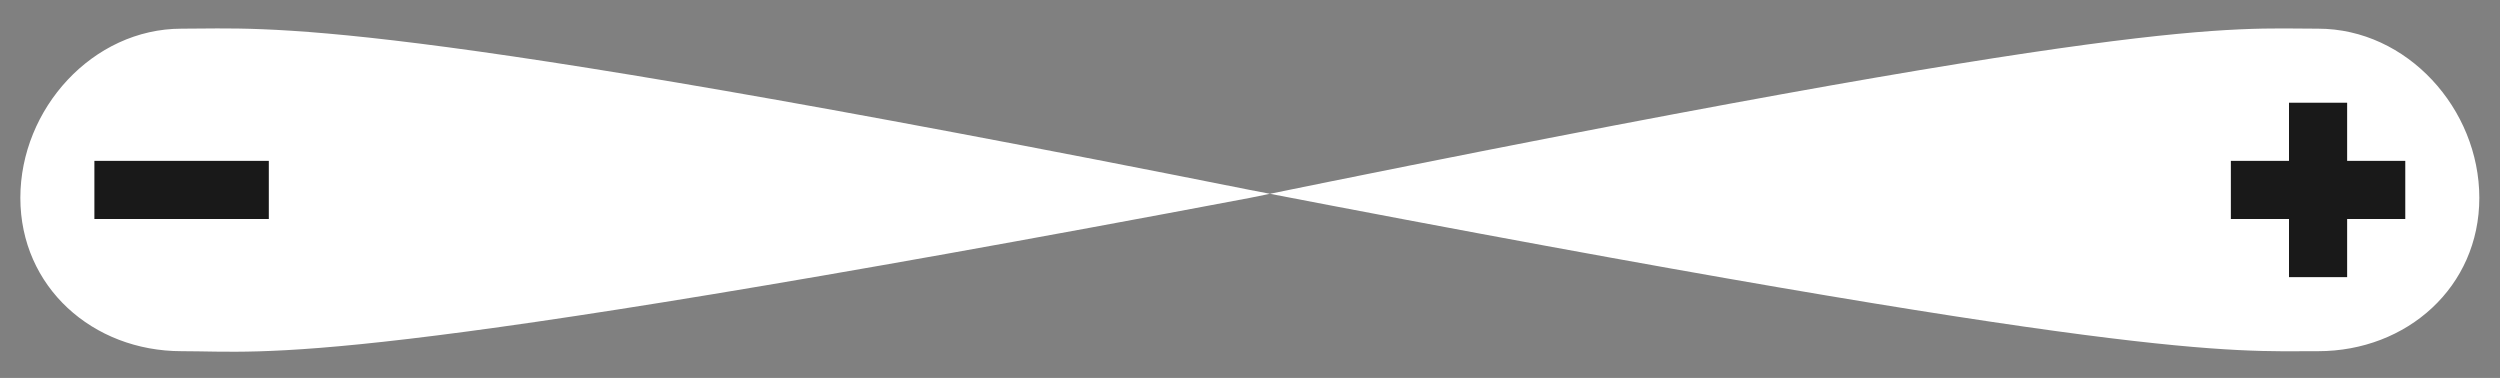 <?xml version="1.0" encoding="UTF-8" standalone="no"?>
<!-- Created with Inkscape (http://www.inkscape.org/) -->
<svg
   xmlns:dc="http://purl.org/dc/elements/1.1/"
   xmlns:cc="http://web.resource.org/cc/"
   xmlns:rdf="http://www.w3.org/1999/02/22-rdf-syntax-ns#"
   xmlns:svg="http://www.w3.org/2000/svg"
   xmlns="http://www.w3.org/2000/svg"
   xmlns:sodipodi="http://inkscape.sourceforge.net/DTD/sodipodi-0.dtd"
   xmlns:inkscape="http://www.inkscape.org/namespaces/inkscape"
   width="430px"
   height="65px"
   id="svg2"
   sodipodi:version="0.32"
   inkscape:version="0.42.2"
   sodipodi:docbase="/home/rbiggs/mockup"
   sodipodi:docname="eternal-white02.svg">
  <rect width="100%" height="100%" fill="#808080" stroke="none"/>
  <defs
     id="defs4" />
  <sodipodi:namedview
     id="base"
     pagecolor="#ffffff"
     bordercolor="#666666"
     borderopacity="1.0"
     inkscape:pageopacity="0.0000000"
     inkscape:pageshadow="2"
     inkscape:zoom="2.8000000"
     inkscape:cx="259.30700"
     inkscape:cy="78.809754"
     inkscape:document-units="px"
     inkscape:current-layer="layer1"
     showgrid="true"
     showguides="true"
     inkscape:grid-points="true"
     inkscape:guide-bbox="true"
     inkscape:window-width="1592"
     inkscape:window-height="1116"
     inkscape:window-x="0"
     inkscape:window-y="0" />
  <g
     inkscape:label="Layer 1"
     inkscape:groupmode="layer"
     id="layer1">
    <path
       id="path2833"
       style="fill:#ffffff;fill-opacity:1;stroke:none;stroke-width:6;stroke-miterlimit:4;stroke-opacity:1"
       d="M 214.972,32.668 C 63.972,2.536 46.546,4.932 31.236,4.932 C 15.926,4.932 3.5,18.726 3.5,34.036 C 3.5,49.346 15.926,60.404 31.236,60.404 C 46.546,60.404 58.972,63.536 214.972,34.036 C 368.972,2.536 383.398,4.932 398.708,4.932 C 414.019,4.932 426.444,18.726 426.444,34.036 C 426.444,49.346 414.019,60.404 398.708,60.404 C 383.398,60.404 367.544,62.107 214.972,32.668 z "
       sodipodi:nodetypes="cssscsssc" />
    <rect
       style="fill:#191919;fill-opacity:1;stroke:none;stroke-width:6;stroke-miterlimit:4;stroke-dasharray:none;stroke-opacity:1"
       id="rect5045"
       width="30"
       height="10"
       x="16.236"
       y="27.668" />
    <rect
       y="27.668"
       x="383.708"
       height="10"
       width="30"
       id="rect6499"
       style="fill:#191919;fill-opacity:1;stroke:none;stroke-width:6;stroke-miterlimit:4;stroke-dasharray:none;stroke-opacity:1" />
    <rect
       style="fill:#191919;fill-opacity:1;stroke:none;stroke-width:6;stroke-miterlimit:4;stroke-dasharray:none;stroke-opacity:1"
       id="rect6501"
       width="30"
       height="10"
       x="-47.668"
       y="393.708"
       transform="matrix(0,-1,1,0,0,0)" />
  </g>
</svg>
